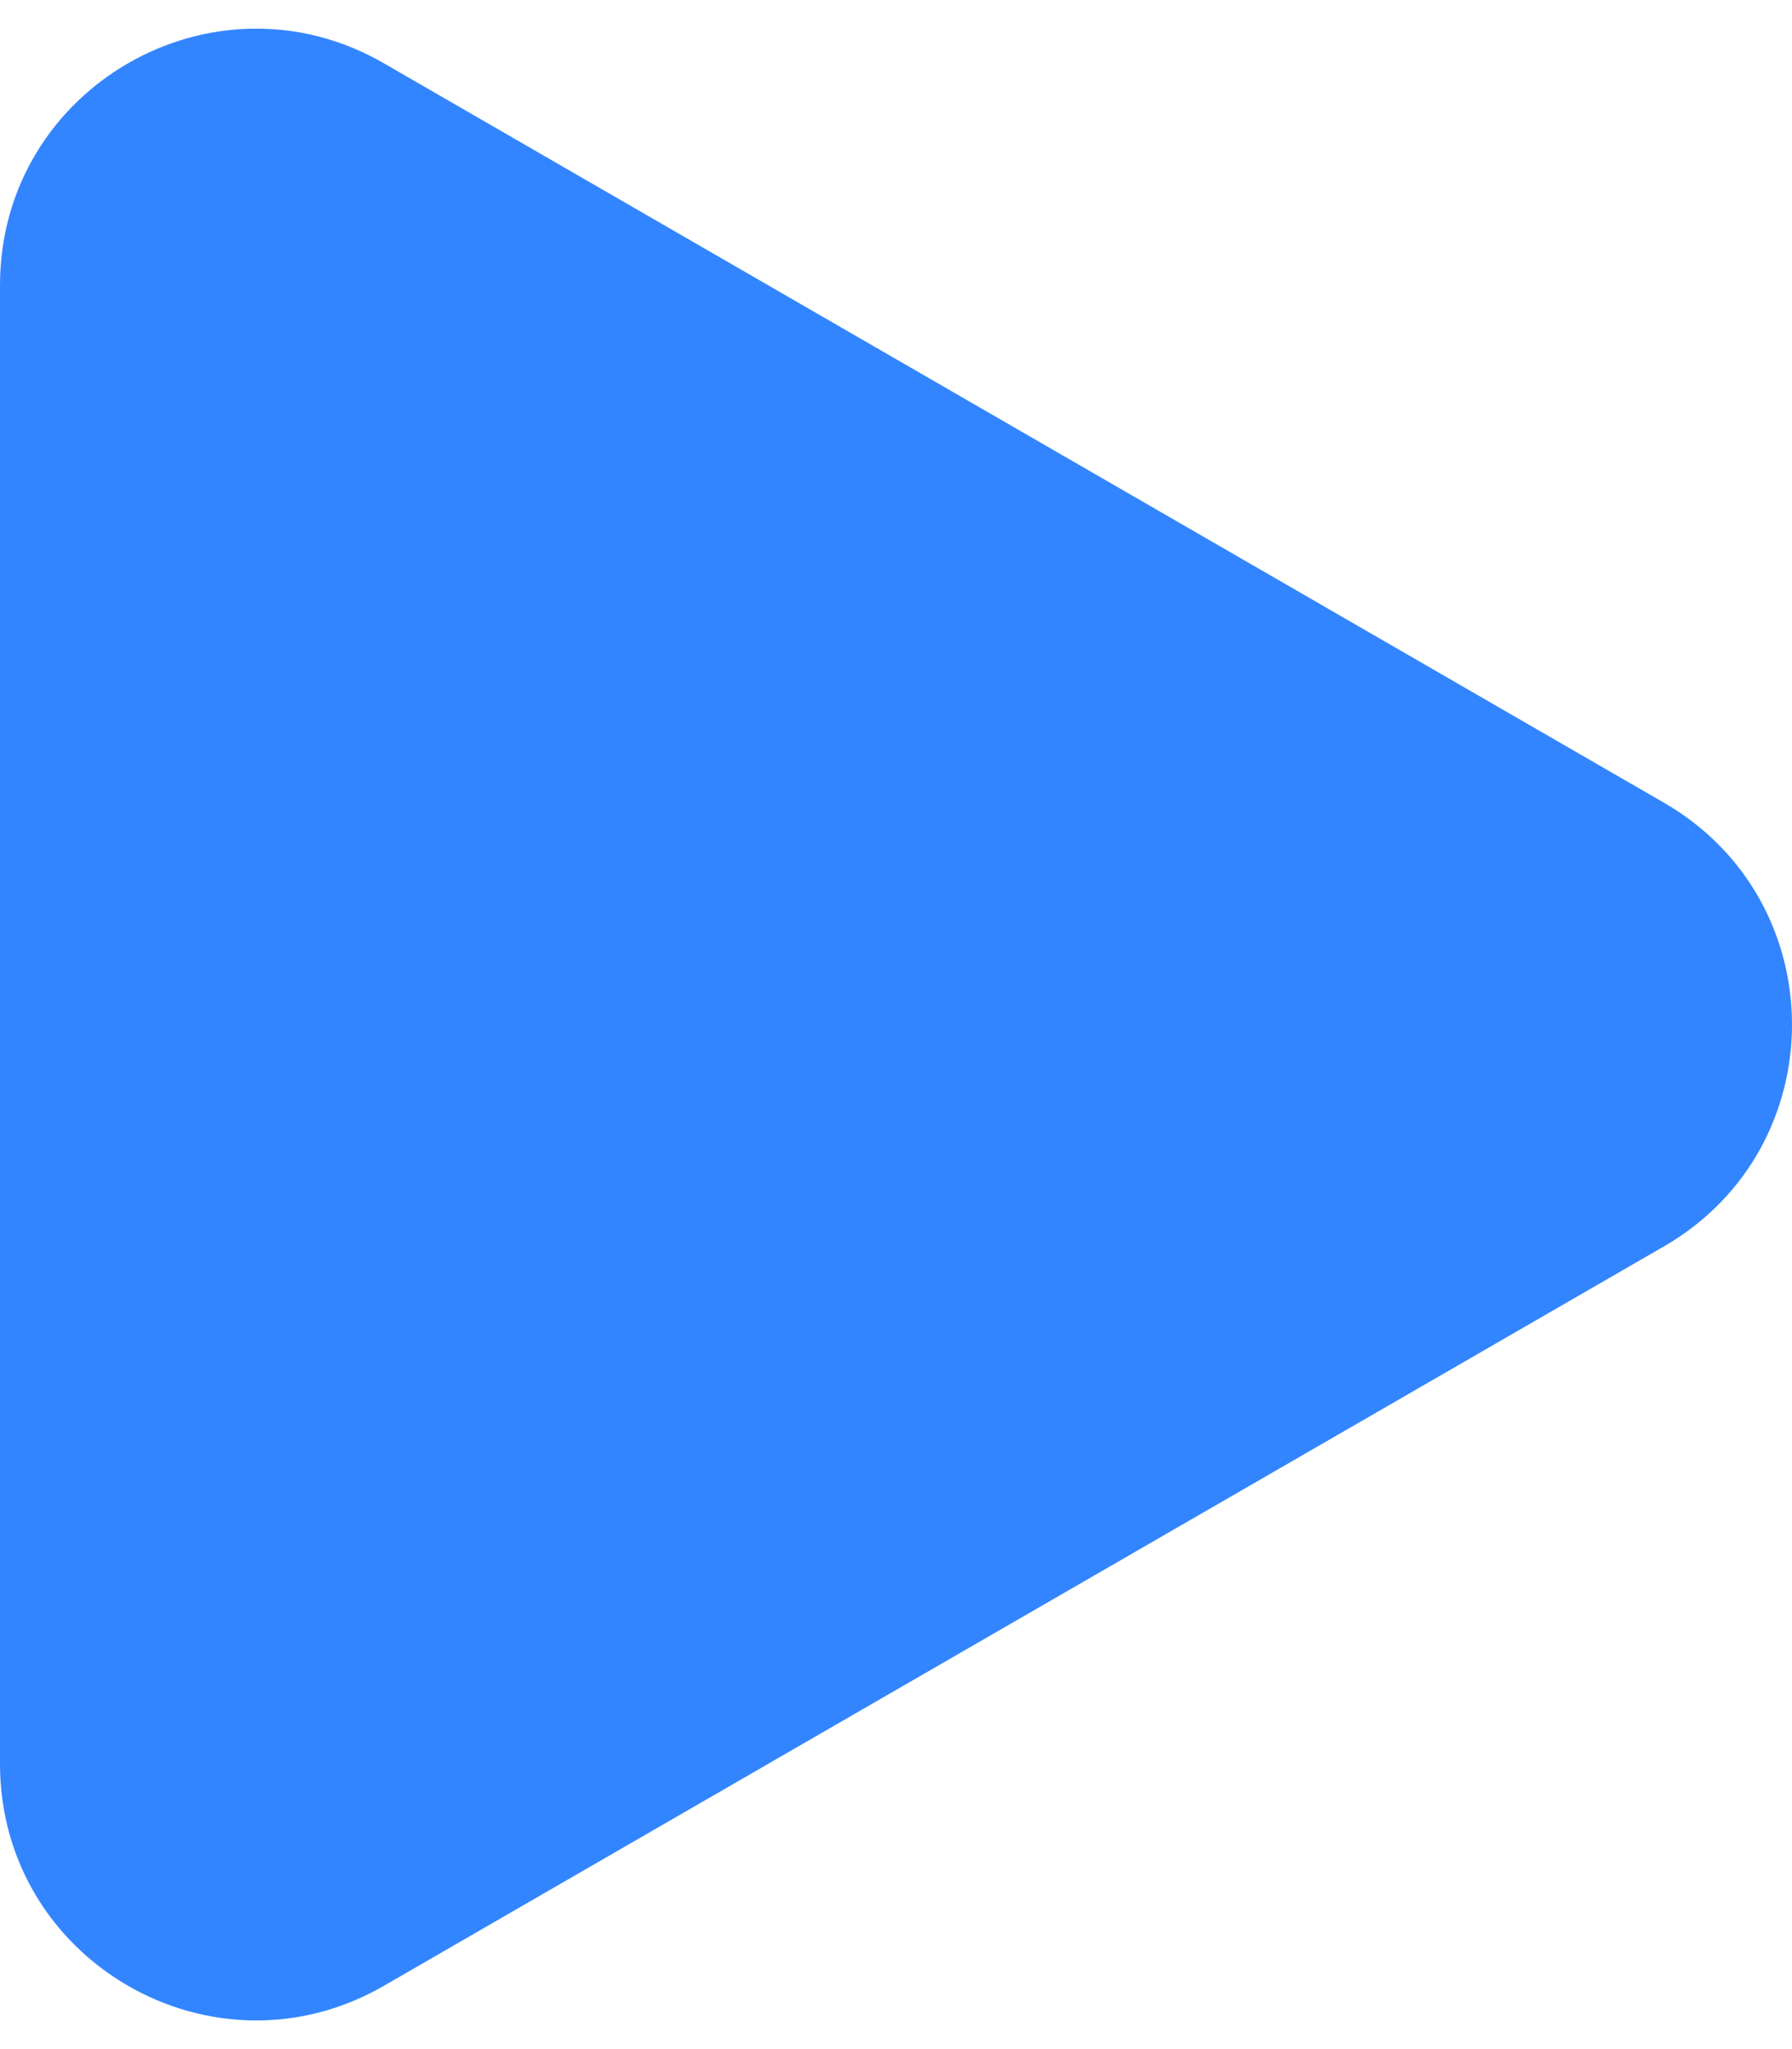 <svg width="21" height="24" viewBox="0 0 21 24" fill="none" xmlns="http://www.w3.org/2000/svg">
<path id="Polygon 10" d="M19.5 9.402C21.5 10.557 21.5 13.443 19.5 14.598L4.5 23.258C2.5 24.413 -1.17888e-06 22.97 -1.07793e-06 20.66L-3.2083e-07 3.34C-2.19883e-07 1.03 2.5 -0.413 4.5 0.742L19.5 9.402Z" fill="#3385FF"/>
</svg>
